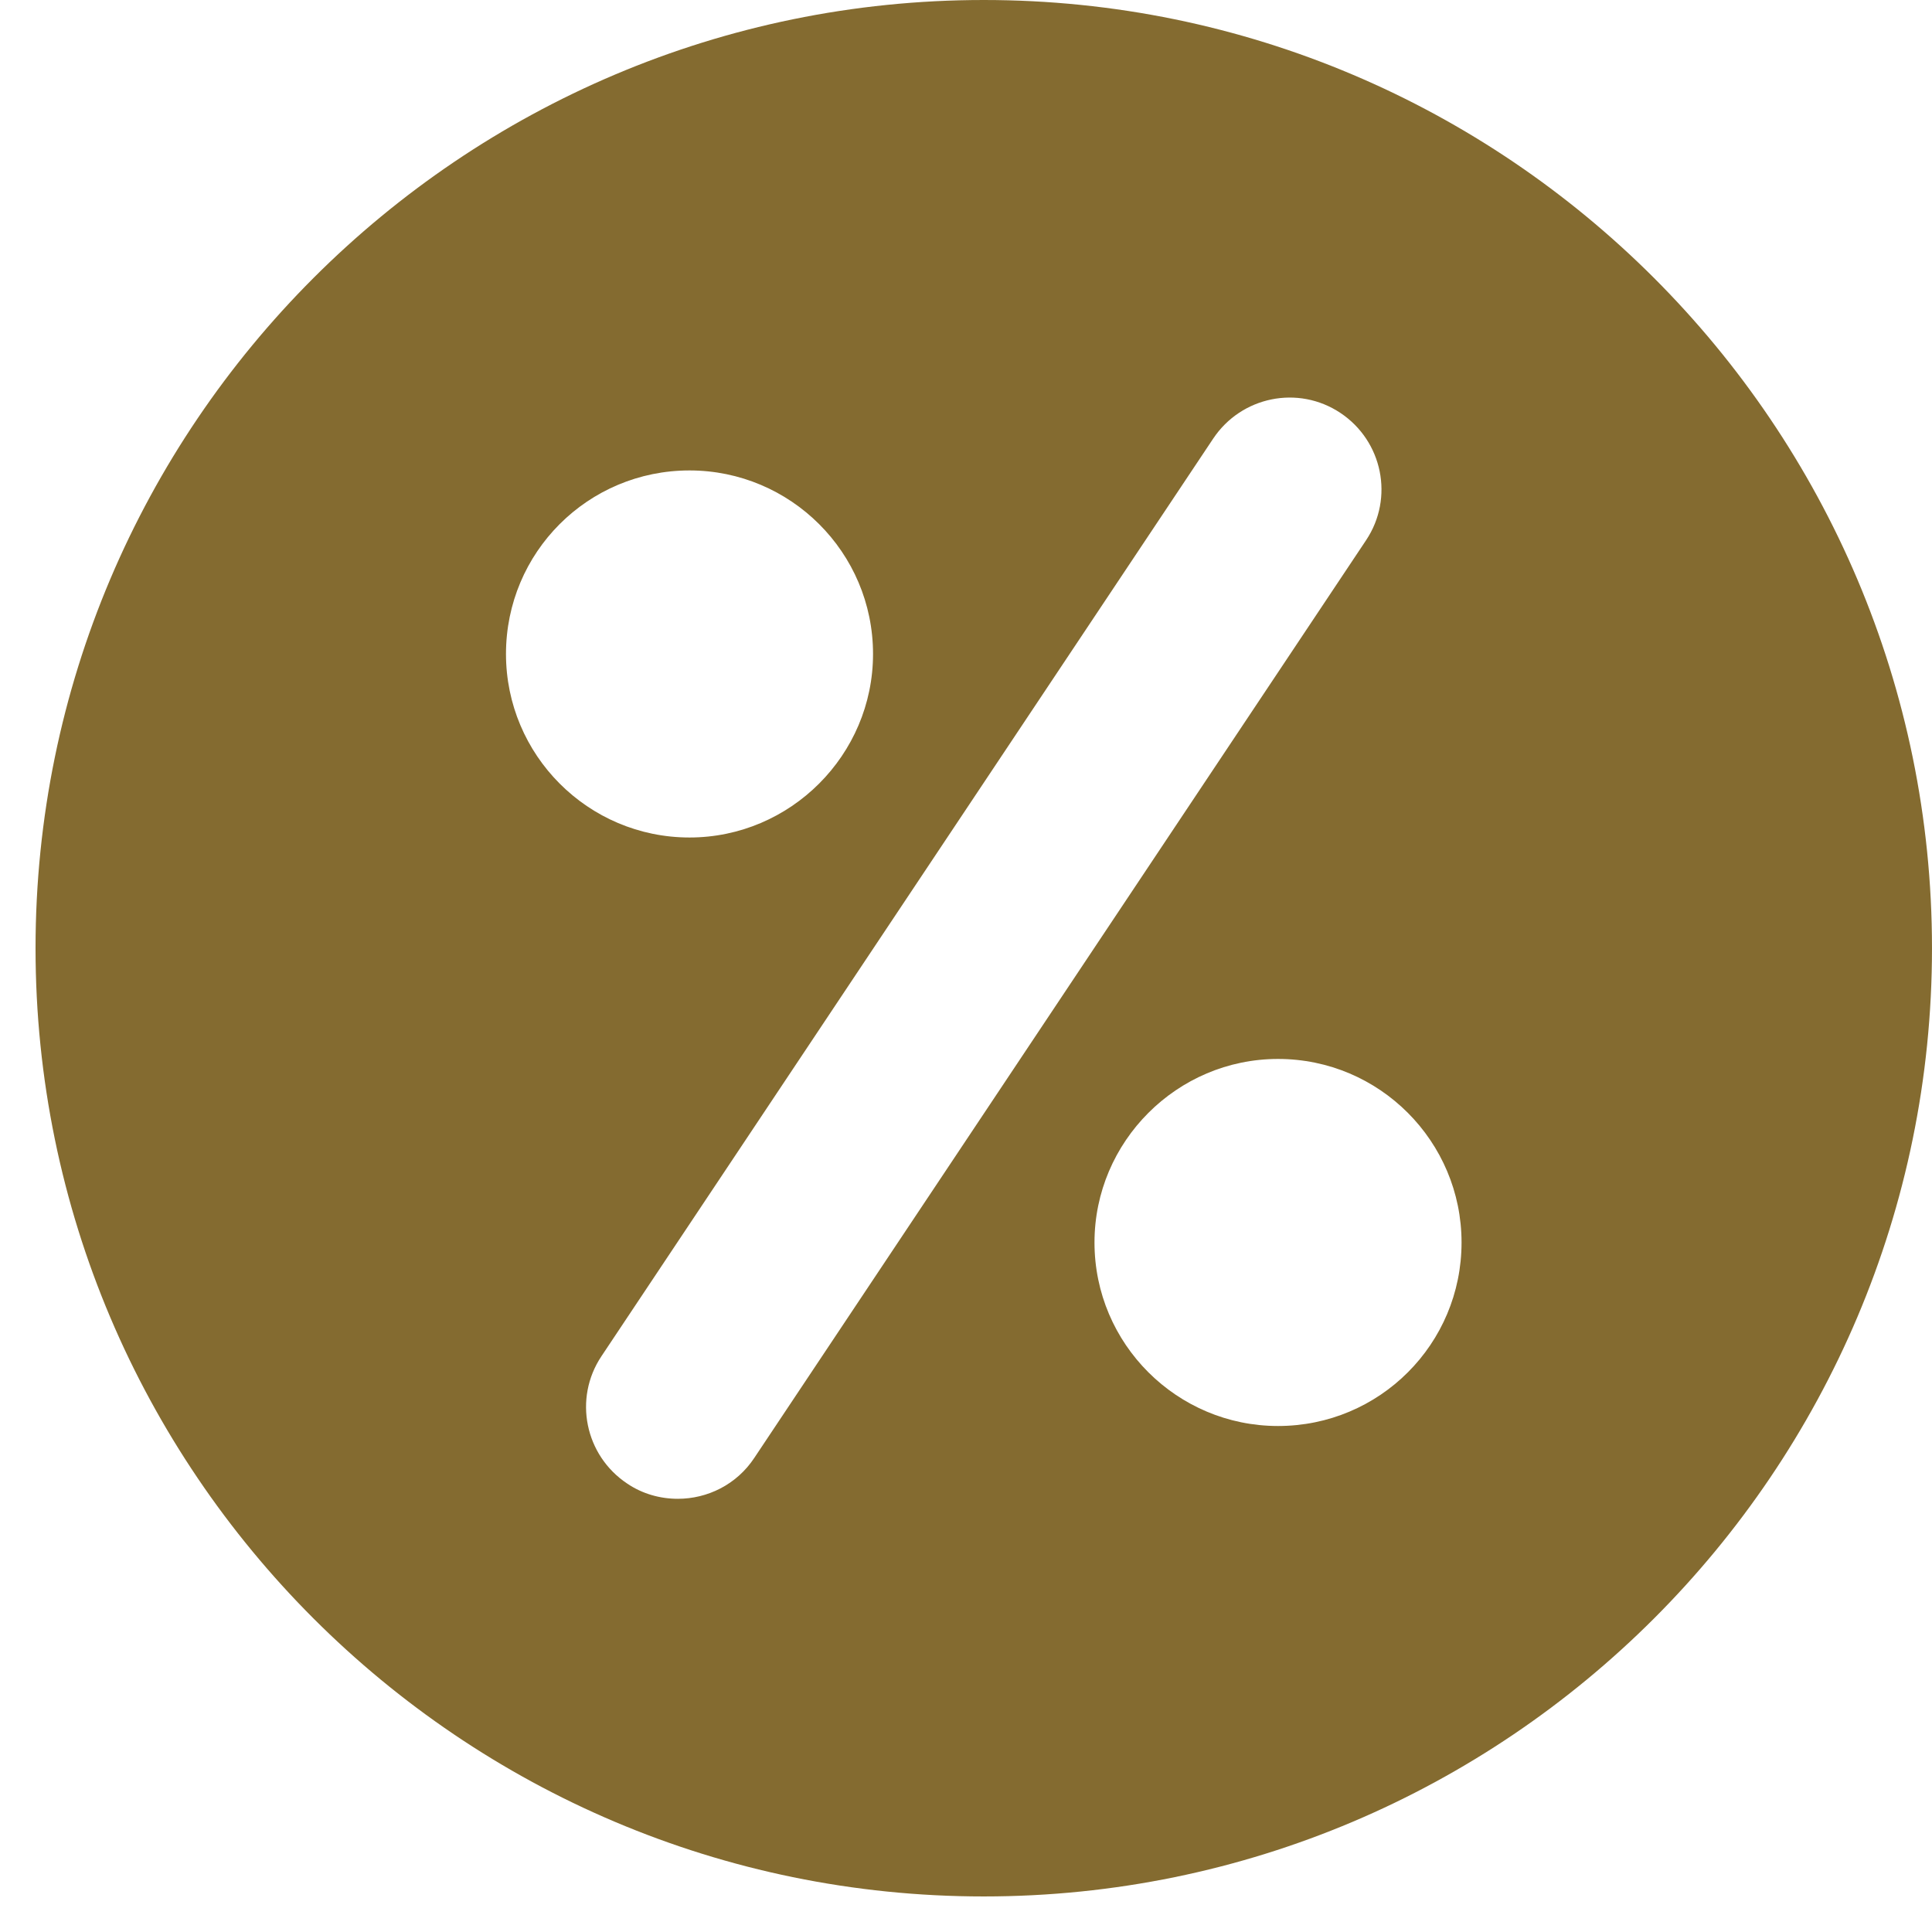 <svg xmlns="http://www.w3.org/2000/svg" xmlns:xlink="http://www.w3.org/1999/xlink" width="1080" zoomAndPan="magnify" viewBox="0 0 810 810" height="1080" preserveAspectRatio="xMidYMid meet" version="1.0"><defs><clipPath id="22e3632de1"><path d="M 14.902 0 L 809.902 0 L 809.902 795 L 14.902 795 Z M 14.902 0 " clip-rule="nonzero"/></clipPath></defs><g clip-path="url(#22e3632de1)"><path fill="#846b30" d="M 412.449 0 C 193.156 0 14.902 178.254 14.902 397.547 C 14.902 616.84 193.156 795.094 412.449 795.094 C 631.738 795.094 809.996 616.84 809.996 397.547 C 809.996 178.254 631.738 0 412.449 0 Z M 212.137 274.18 C 212.137 231.602 246.504 197.234 289.078 197.234 C 331.398 197.234 366.023 231.602 366.023 274.18 C 366.023 316.496 331.398 351.125 289.078 351.125 C 246.504 351.125 212.137 316.496 212.137 274.18 Z M 316.266 611.195 C 308.828 622.48 296.516 628.379 284.207 628.379 C 276.77 628.379 269.332 626.328 262.918 621.969 C 245.223 610.168 240.348 586.316 252.145 568.621 L 508.629 183.898 C 520.426 166.199 544.281 161.328 561.977 173.125 C 579.676 184.922 584.547 208.777 572.75 226.473 Z M 535.816 597.859 C 493.496 597.859 458.871 563.488 458.871 520.914 C 458.871 478.594 493.496 443.969 535.816 443.969 C 578.391 443.969 612.762 478.594 612.762 520.914 C 612.762 563.488 578.391 597.859 535.816 597.859 Z M 535.816 597.859 " fill-opacity="1" fill-rule="nonzero"/></g></svg>